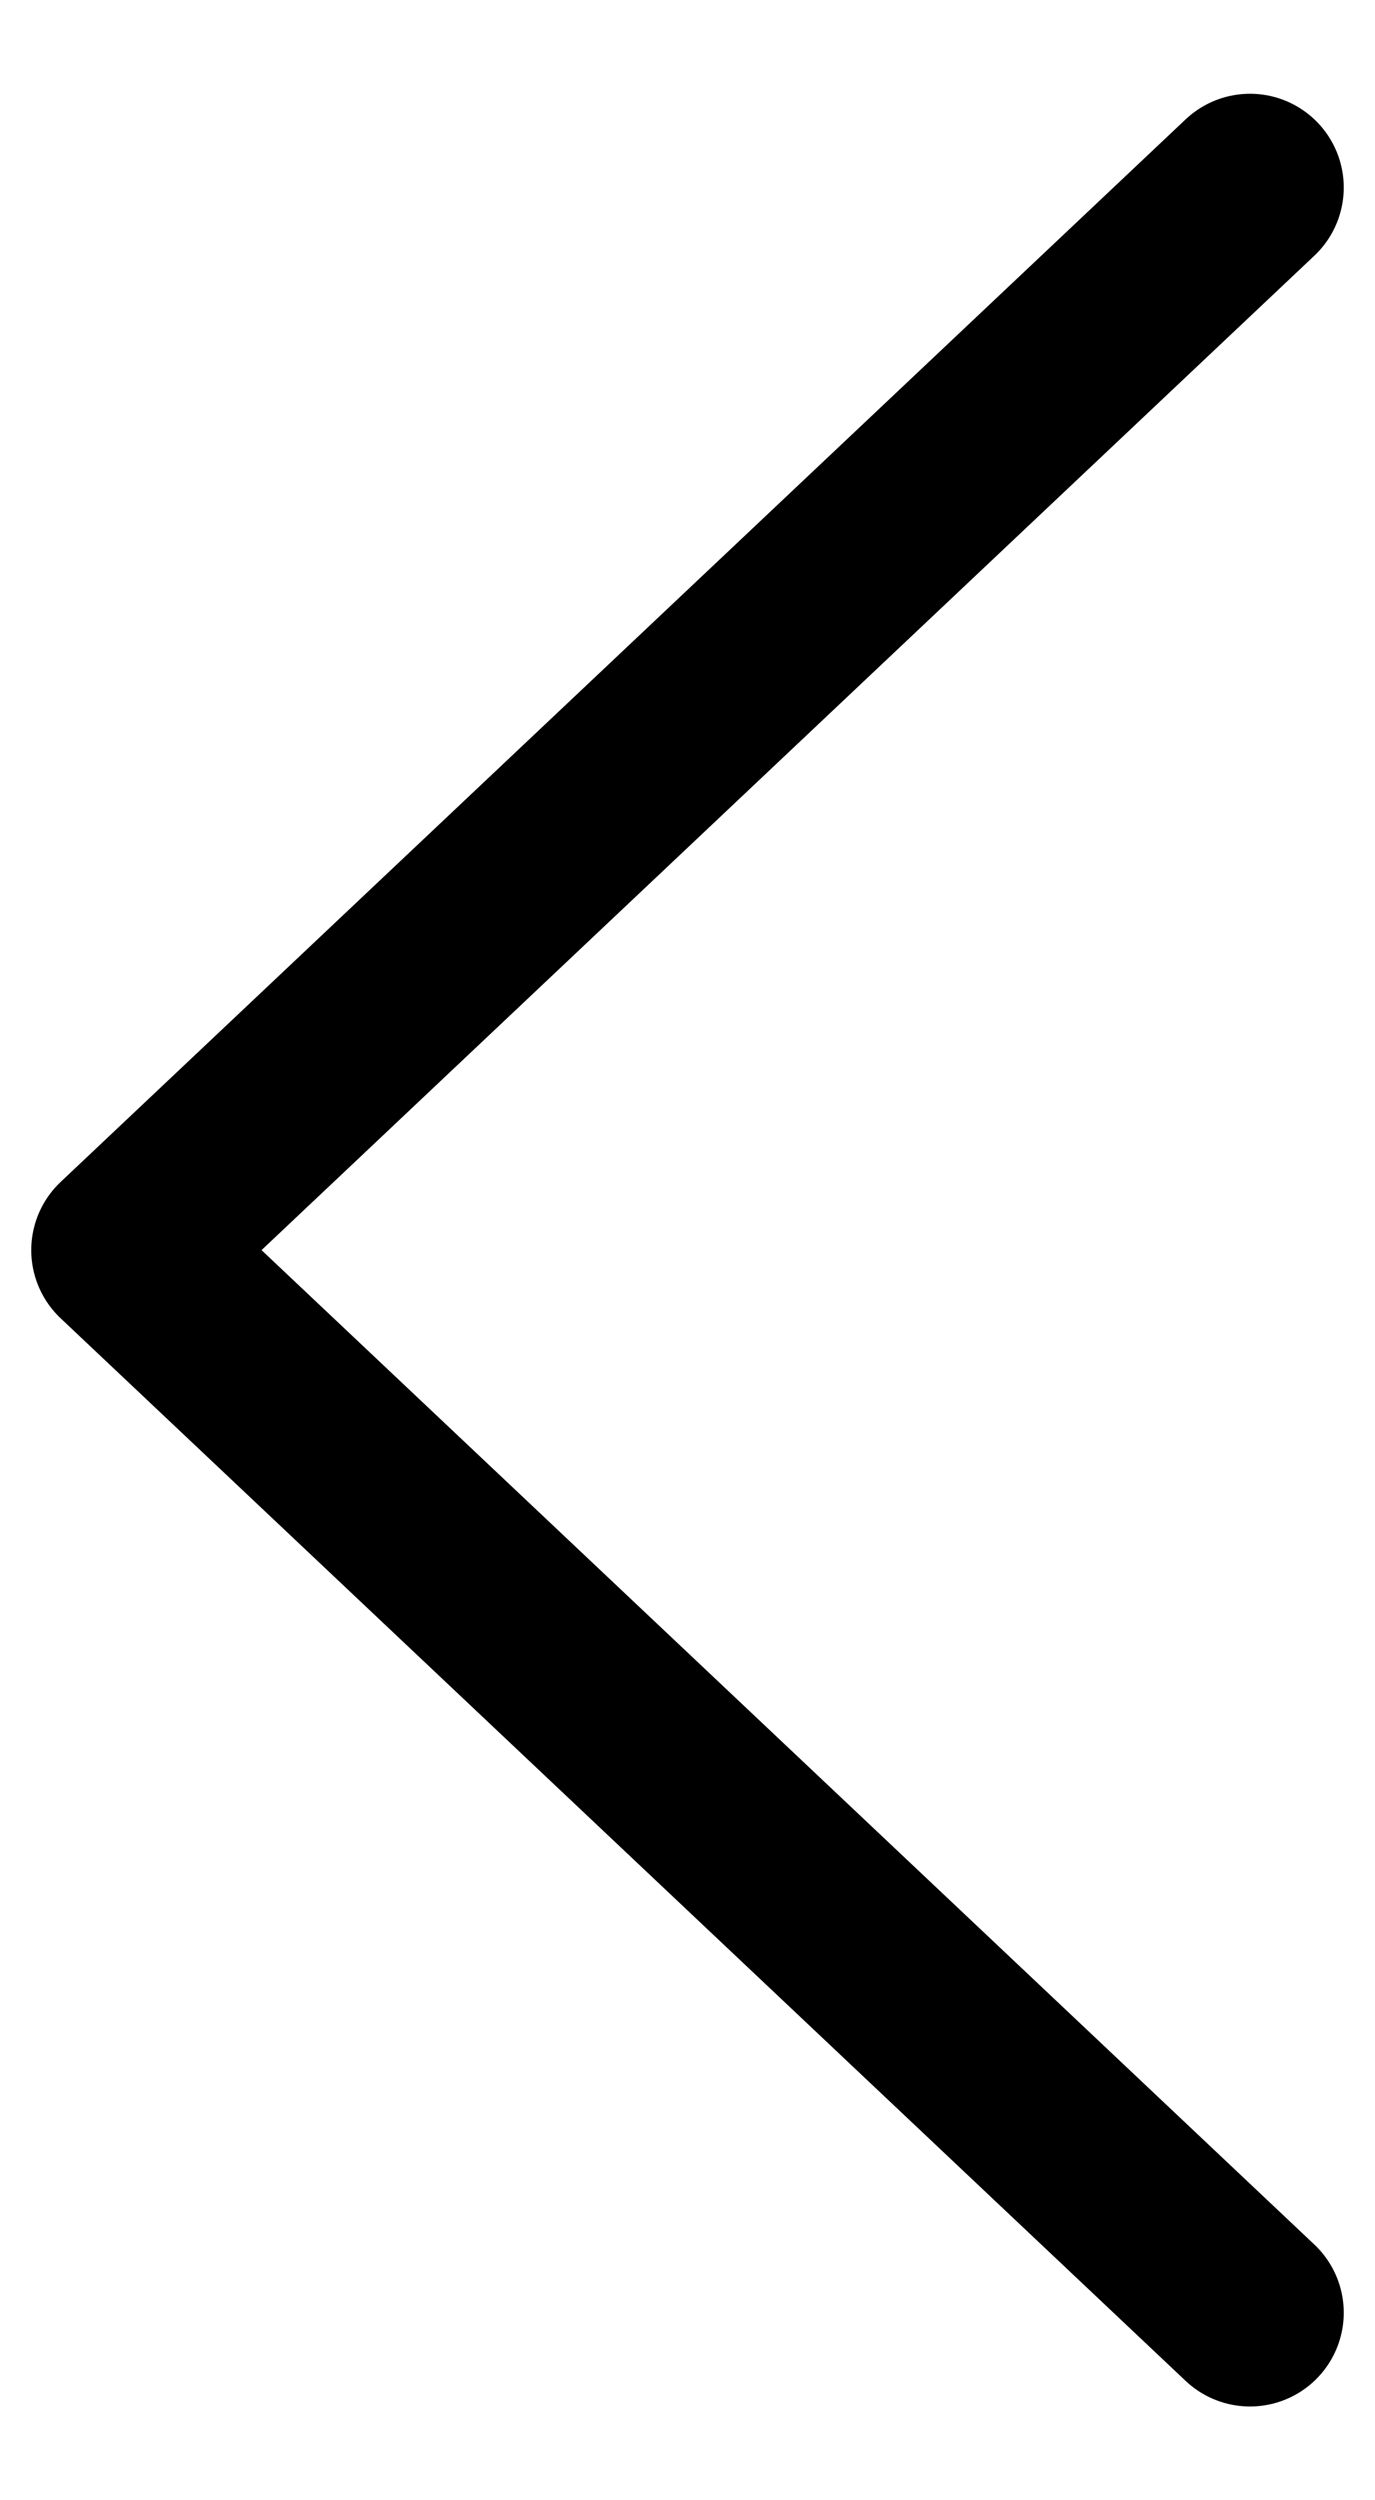 <svg width="11" height="20" viewBox="0 0 11 20" fill="none" xmlns="http://www.w3.org/2000/svg">
<path d="M10 1.5L1 10L10 18.5" stroke="black" stroke-width="1.5" stroke-linecap="round" stroke-linejoin="round"/>
</svg>
